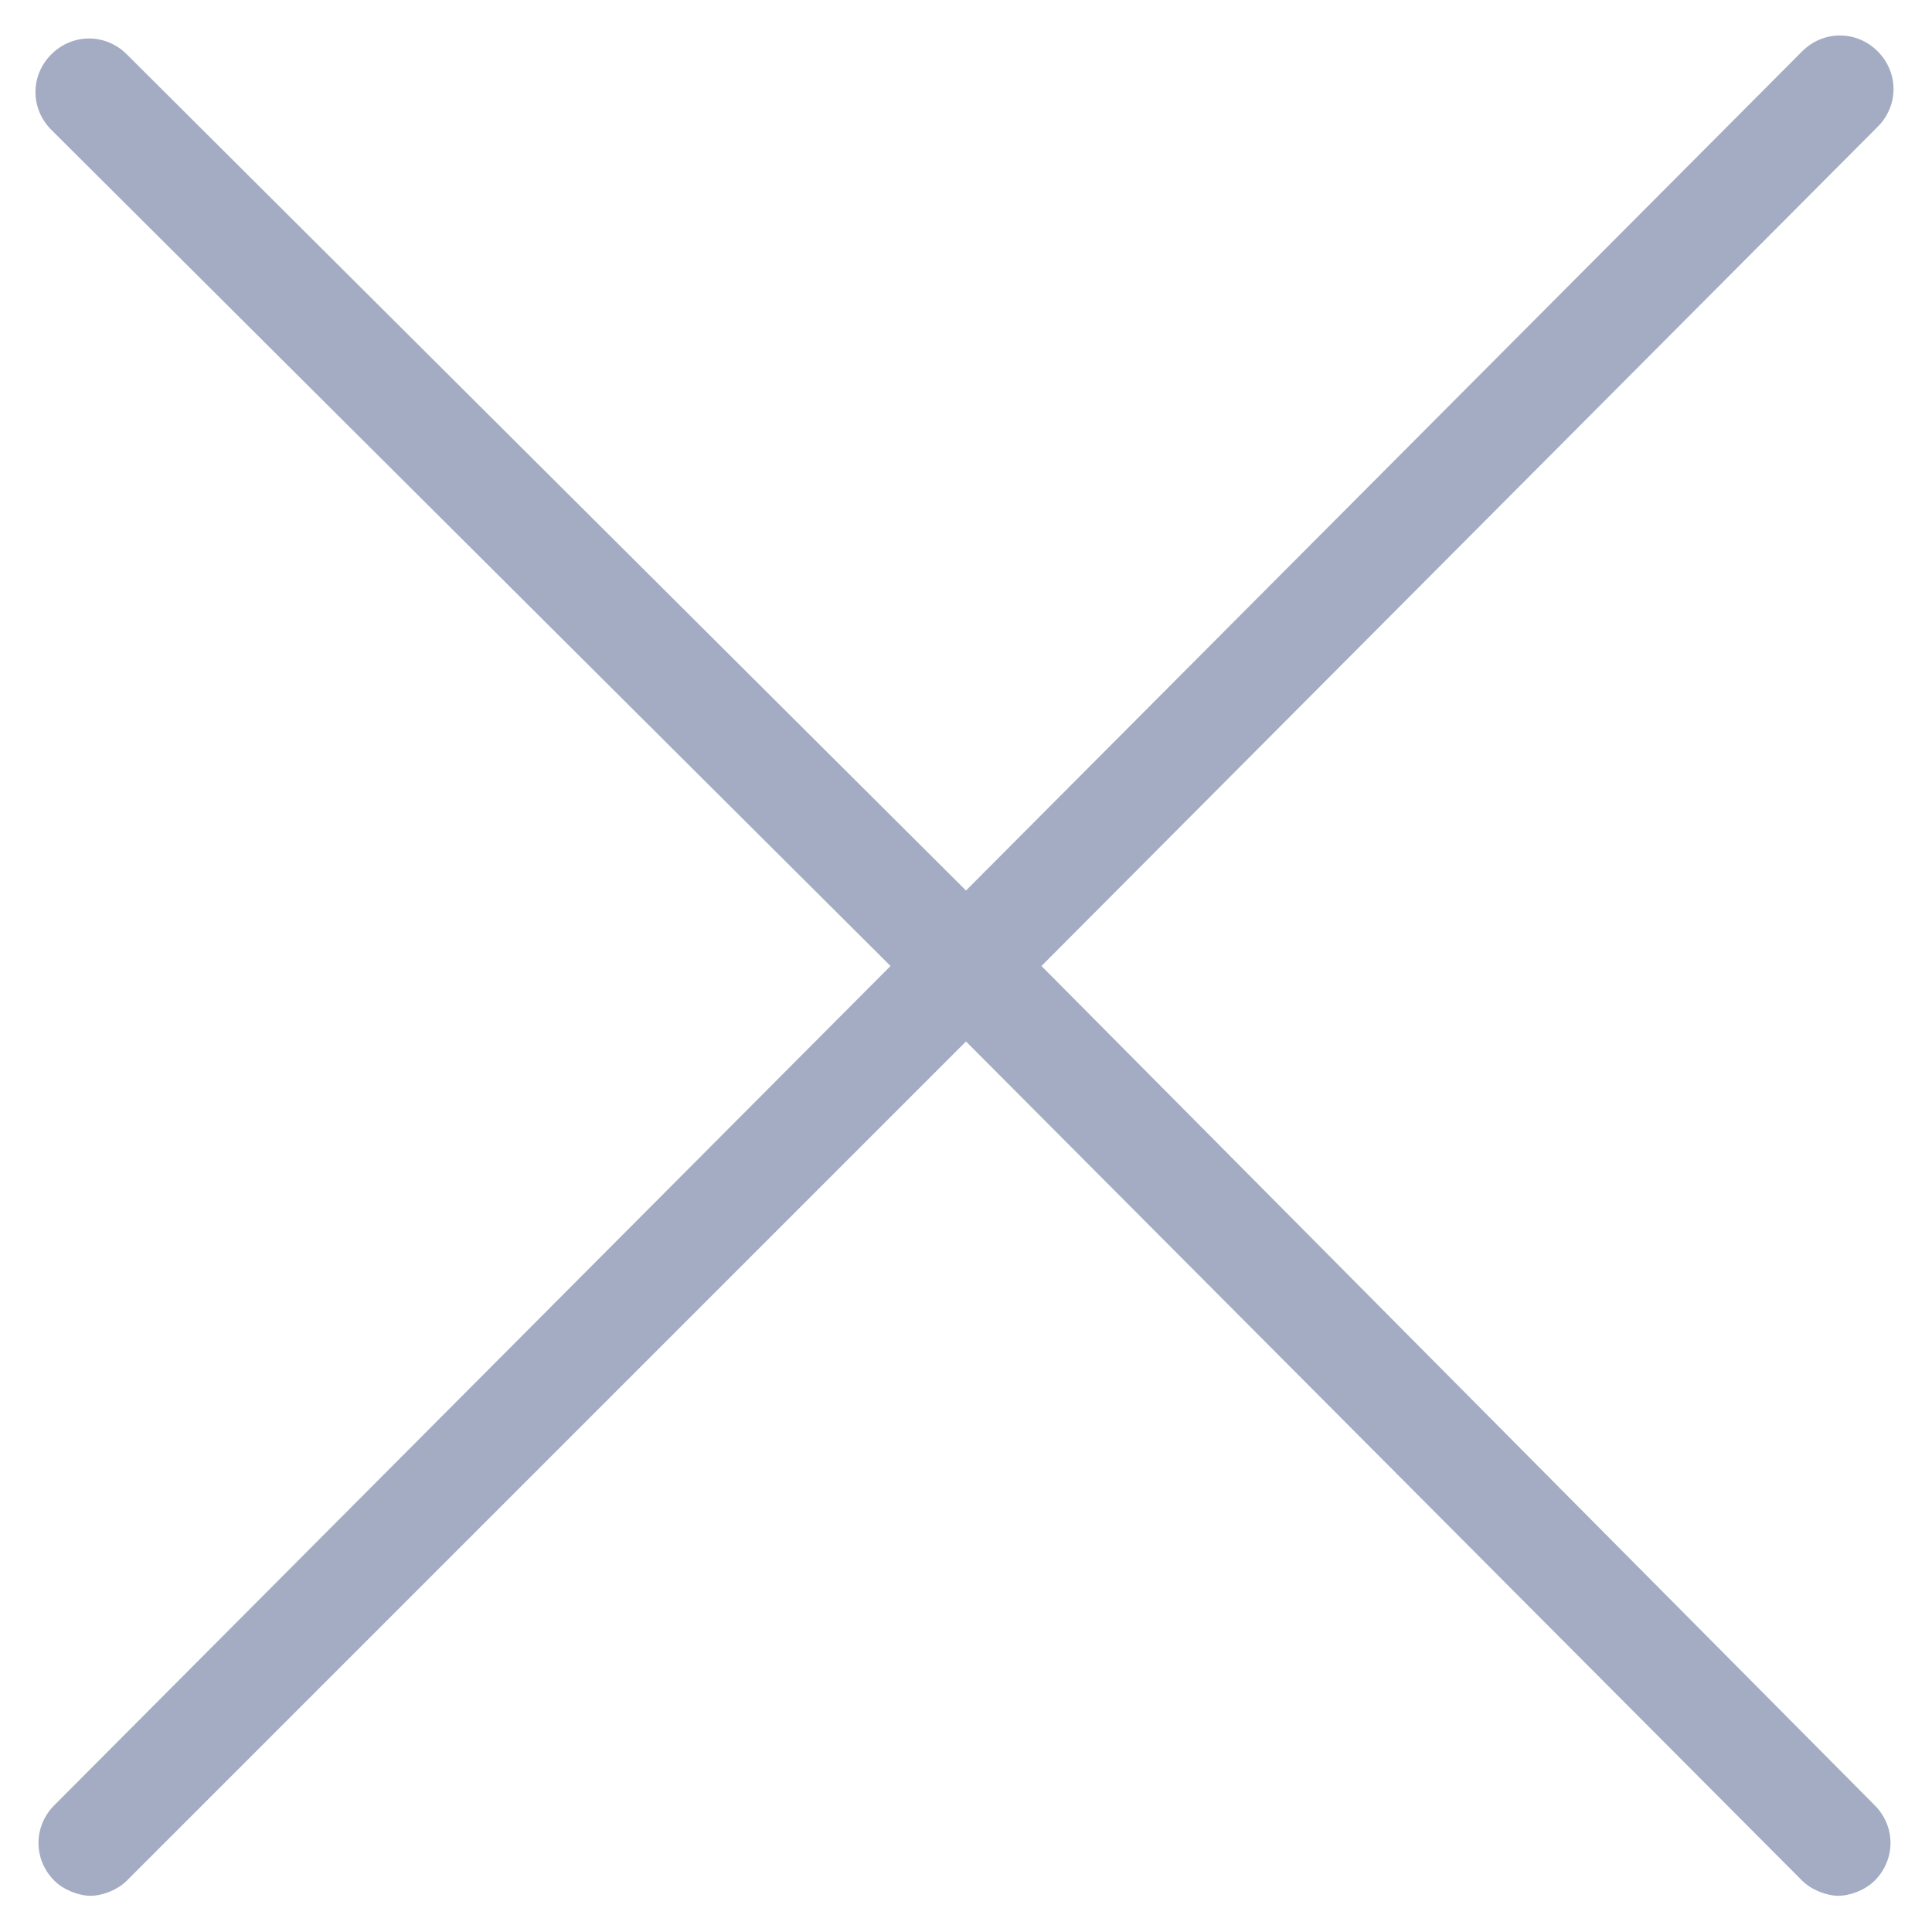 <?xml version="1.0" encoding="utf-8"?>
<!-- Generator: Adobe Illustrator 22.0.1, SVG Export Plug-In . SVG Version: 6.00 Build 0)  -->
<svg fill="#a3acc3" width="52" height="52" version="1.1" id="lni_lni-close" xmlns="http://www.w3.org/2000/svg" xmlns:xlink="http://www.w3.org/1999/xlink" x="0px"
	 y="0px" viewBox="0 0 64 64" style="enable-background:new 0 0 64 64;" xml:space="preserve">
<path d="M34.5,32L62.2,4.2c0.7-0.7,0.7-1.8,0-2.5c-0.7-0.7-1.8-0.7-2.5,0L32,29.5L4.2,1.8c-0.7-0.7-1.8-0.7-2.5,0
	c-0.7,0.7-0.7,1.8,0,2.5L29.5,32L1.8,59.8c-0.7,0.7-0.7,1.8,0,2.5c0.3,0.3,0.8,0.5,1.2,0.5s0.9-0.2,1.2-0.5L32,34.5l27.7,27.8
	c0.3,0.3,0.8,0.5,1.2,0.5c0.4,0,0.9-0.2,1.2-0.5c0.7-0.7,0.7-1.8,0-2.5L34.5,32z"/>
</svg>
